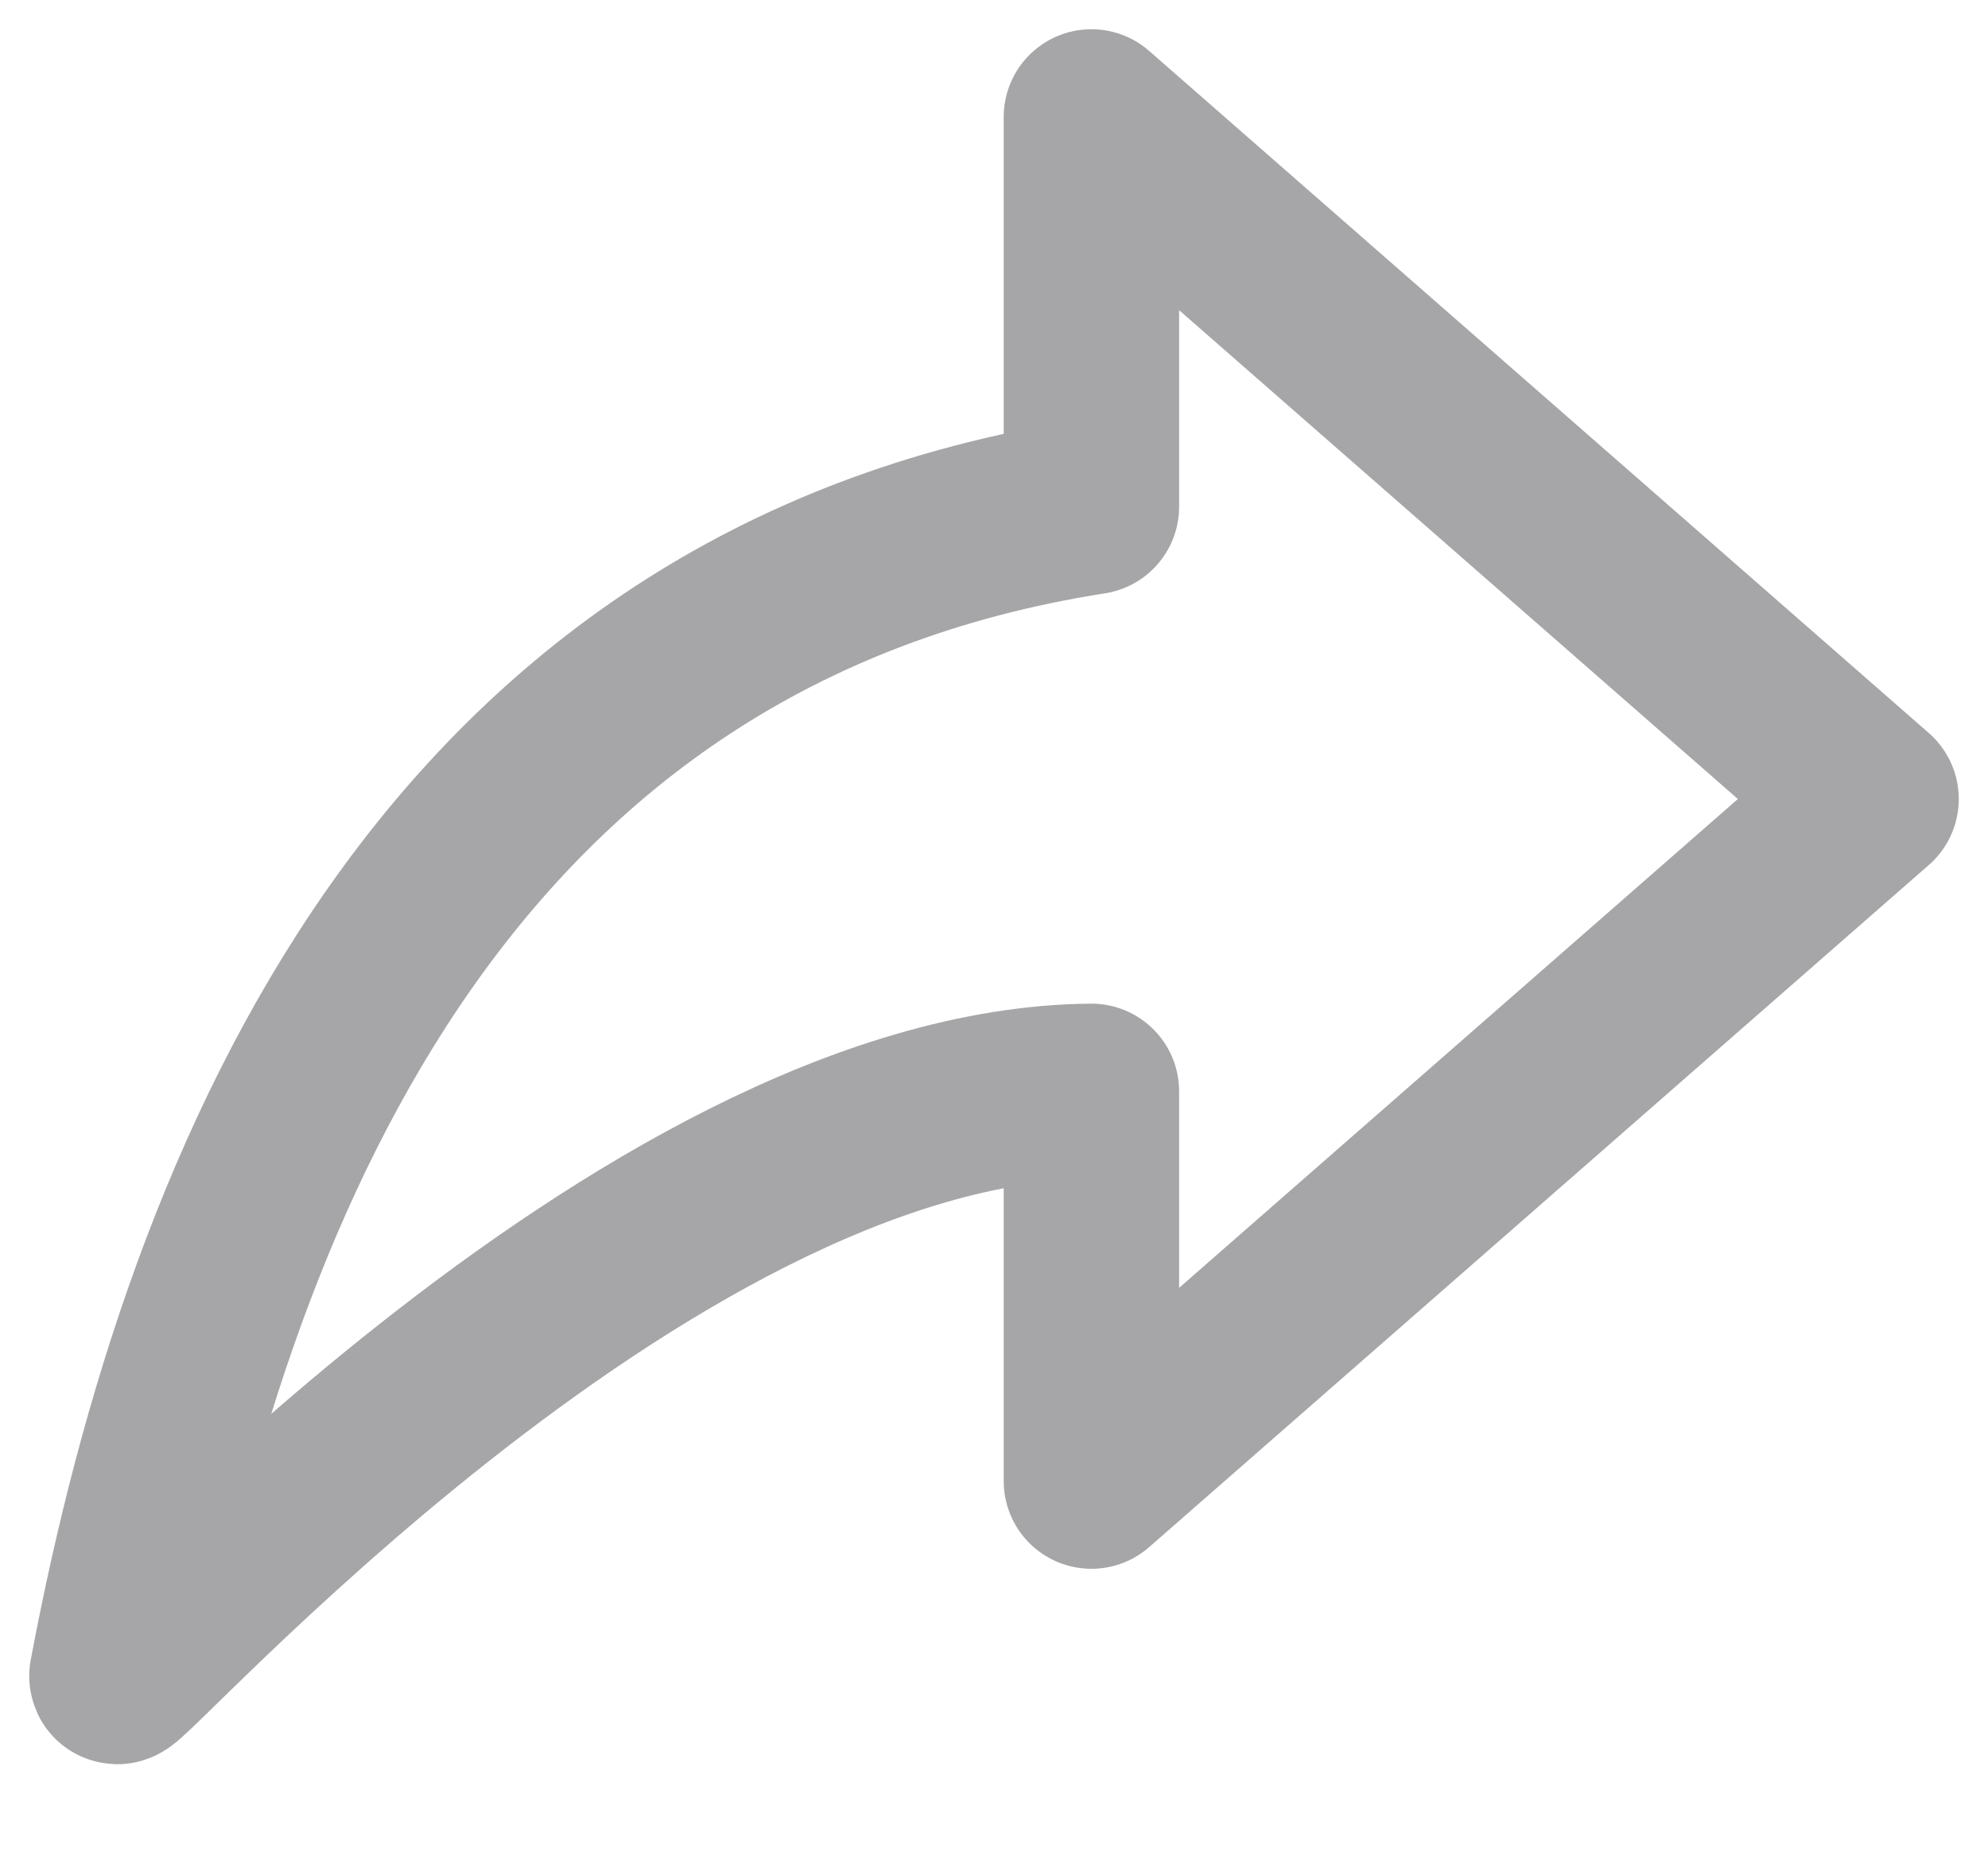 <svg width="17" height="16" viewBox="0 0 17 16" fill="none" xmlns="http://www.w3.org/2000/svg">
<path d="M9.333 1V4.333C3.854 5.19 1.817 9.99 1 14.333C0.969 14.505 5.487 9.365 9.333 9.333V12.666L16 6.833L9.333 1Z" stroke="#A6A6A8" stroke-width="1.5" stroke-linecap="round" stroke-linejoin="round"/>
</svg>
